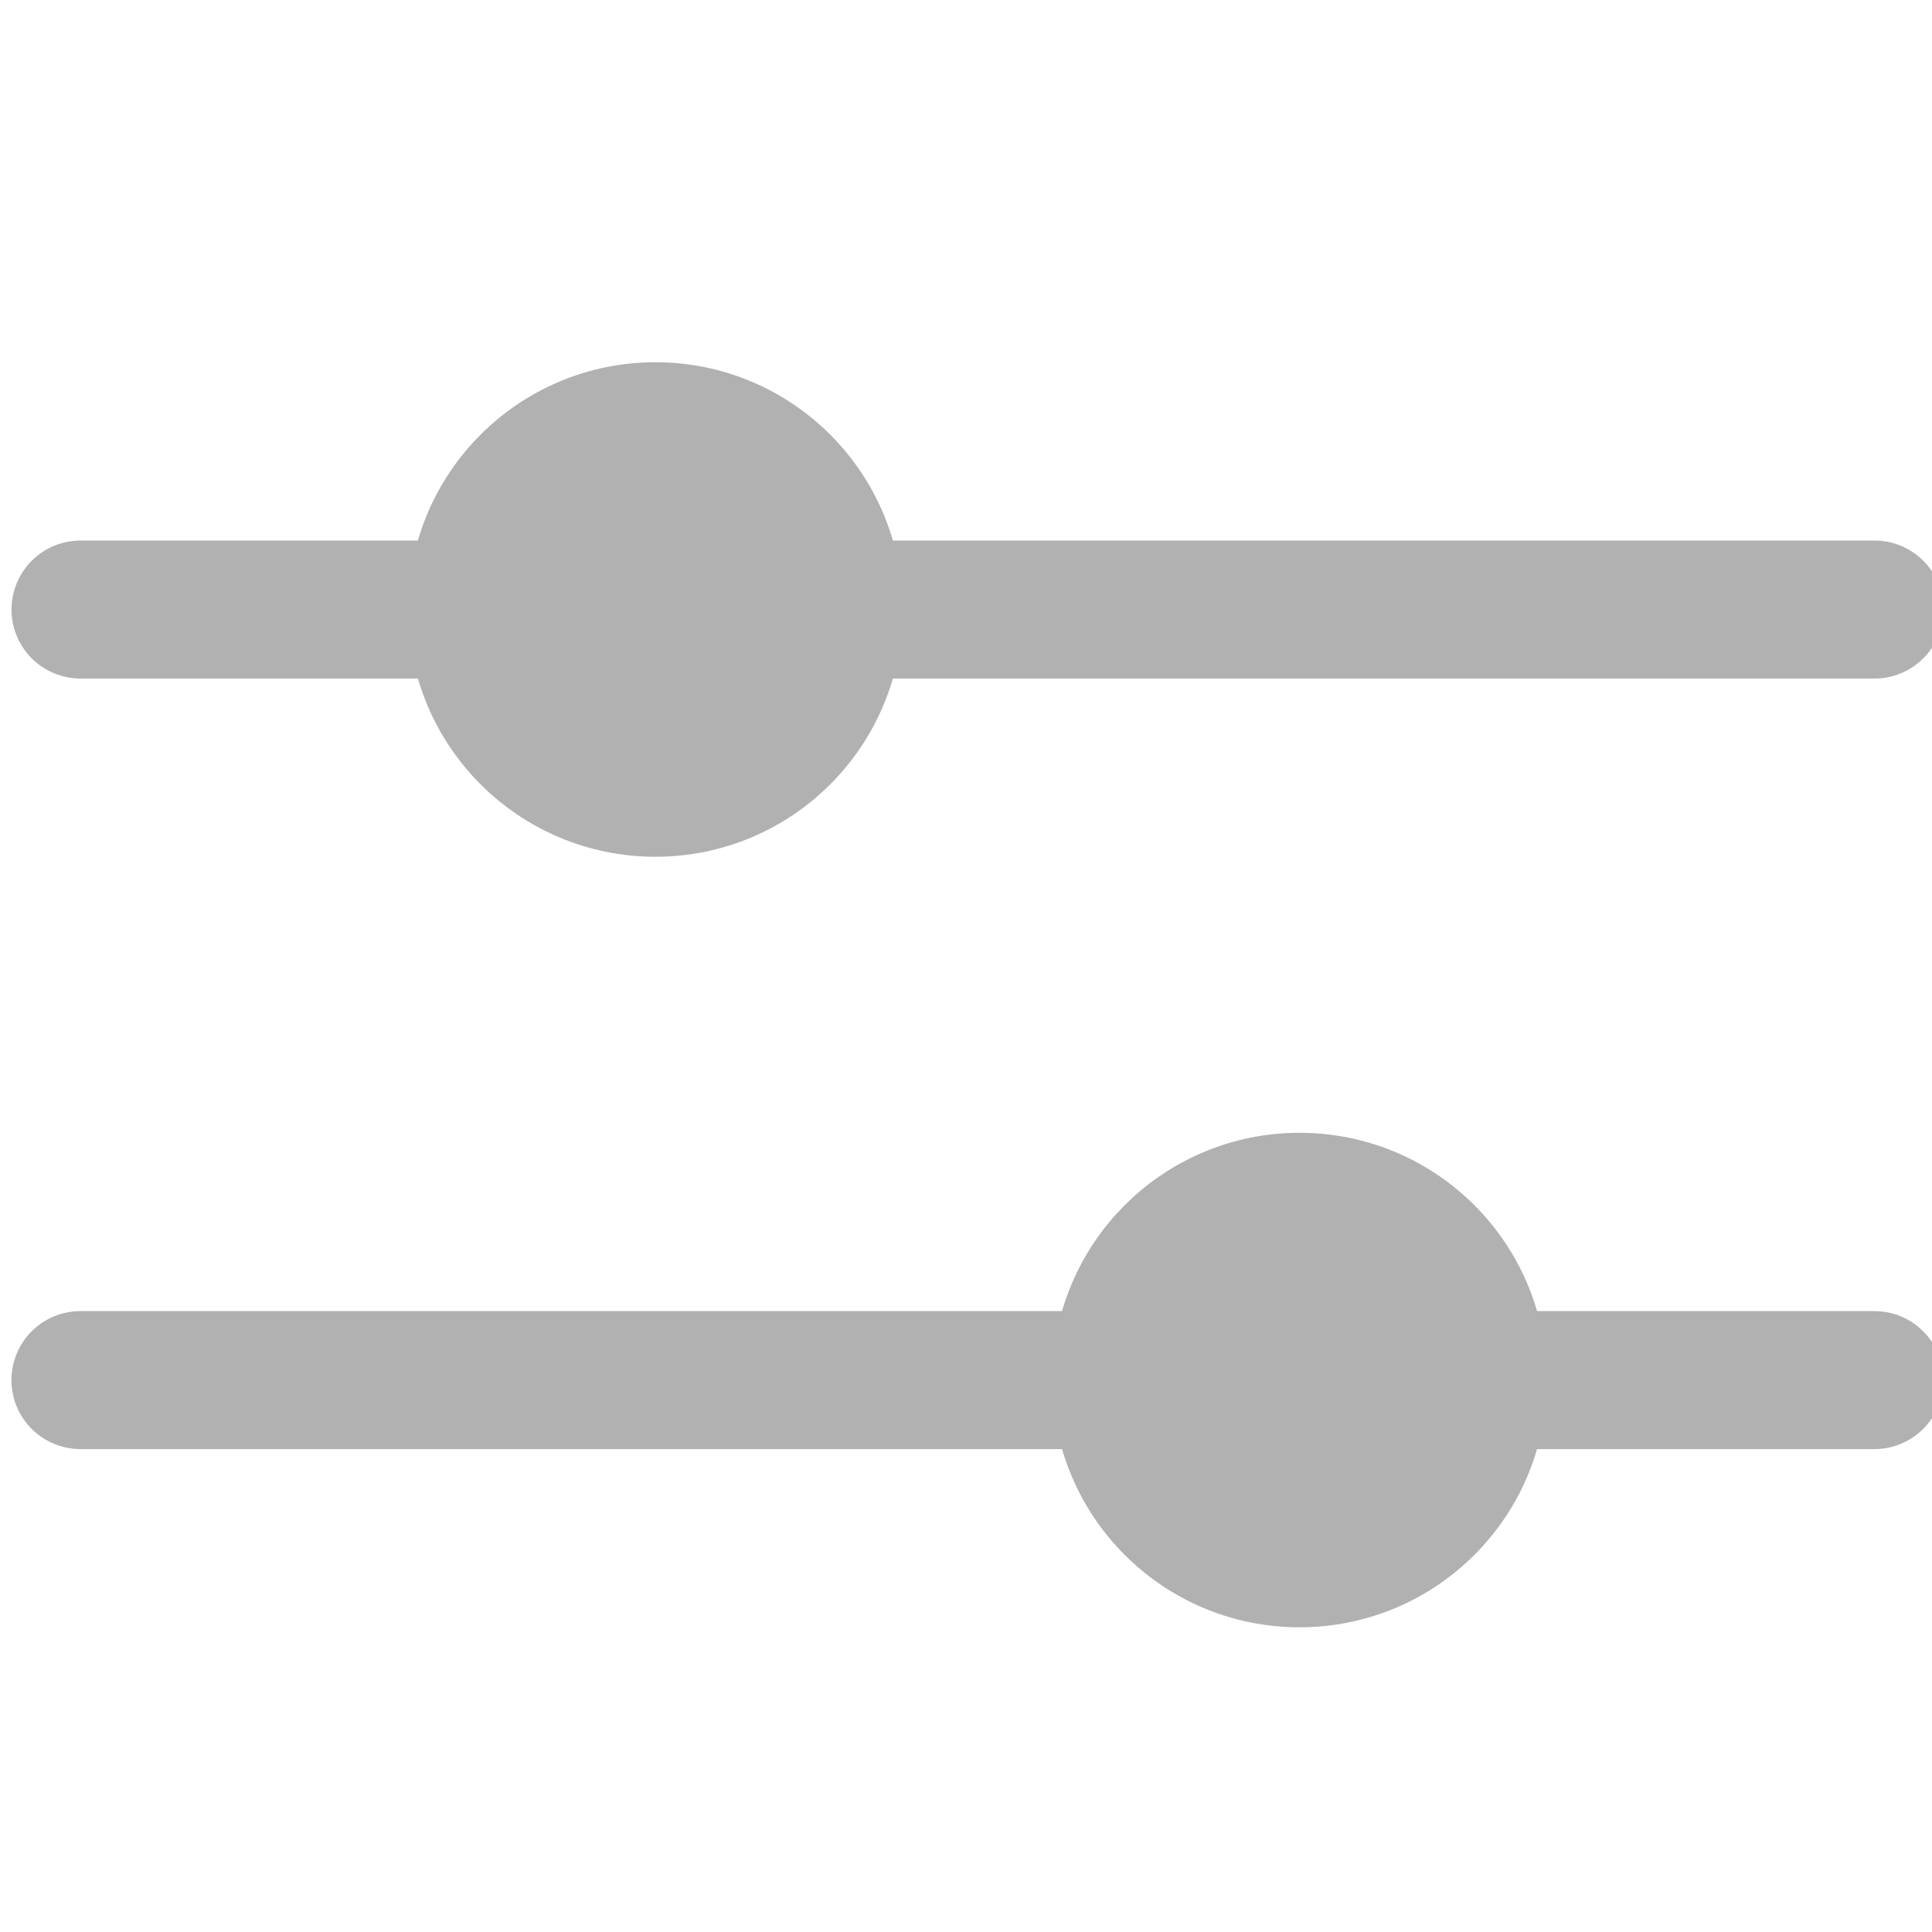 <svg width="24" height="24" viewBox="0 0 24 24" fill="none" xmlns="http://www.w3.org/2000/svg">
<g clip-path="url(#clip0_1105_11488)">
<path d="M8.142 10.143C9.562 10.143 10.713 8.992 10.713 7.571C10.713 6.151 9.562 5 8.142 5C6.722 5 5.57 6.151 5.57 7.571C5.57 8.992 6.722 10.143 8.142 10.143Z" fill="#B1B1B1" stroke="#B1B1B1" stroke-linecap="round" stroke-linejoin="round"/>
<path d="M16.143 19.715C14.723 19.715 13.572 18.564 13.572 17.144C13.572 15.723 14.723 14.572 16.143 14.572C17.564 14.572 18.715 15.723 18.715 17.144C18.715 18.564 17.564 19.715 16.143 19.715Z" fill="#B1B1B1" stroke="#B1B1B1" stroke-linecap="round" stroke-linejoin="round"/>
<path d="M1 7.572H5.571M10.714 7.572H23.286" stroke="#B1B1B1" stroke-width="1.714" stroke-linecap="round" stroke-linejoin="round"/>
<path d="M23.285 17.144H18.714M13.571 17.144H0.999" stroke="#B1B1B1" stroke-width="1.714" stroke-linecap="round" stroke-linejoin="round"/>
</g>
<defs>
<clipPath id="clip0_1105_11488">
<rect width="24" height="24" fill="white"/>
</clipPath>
</defs>
</svg>
